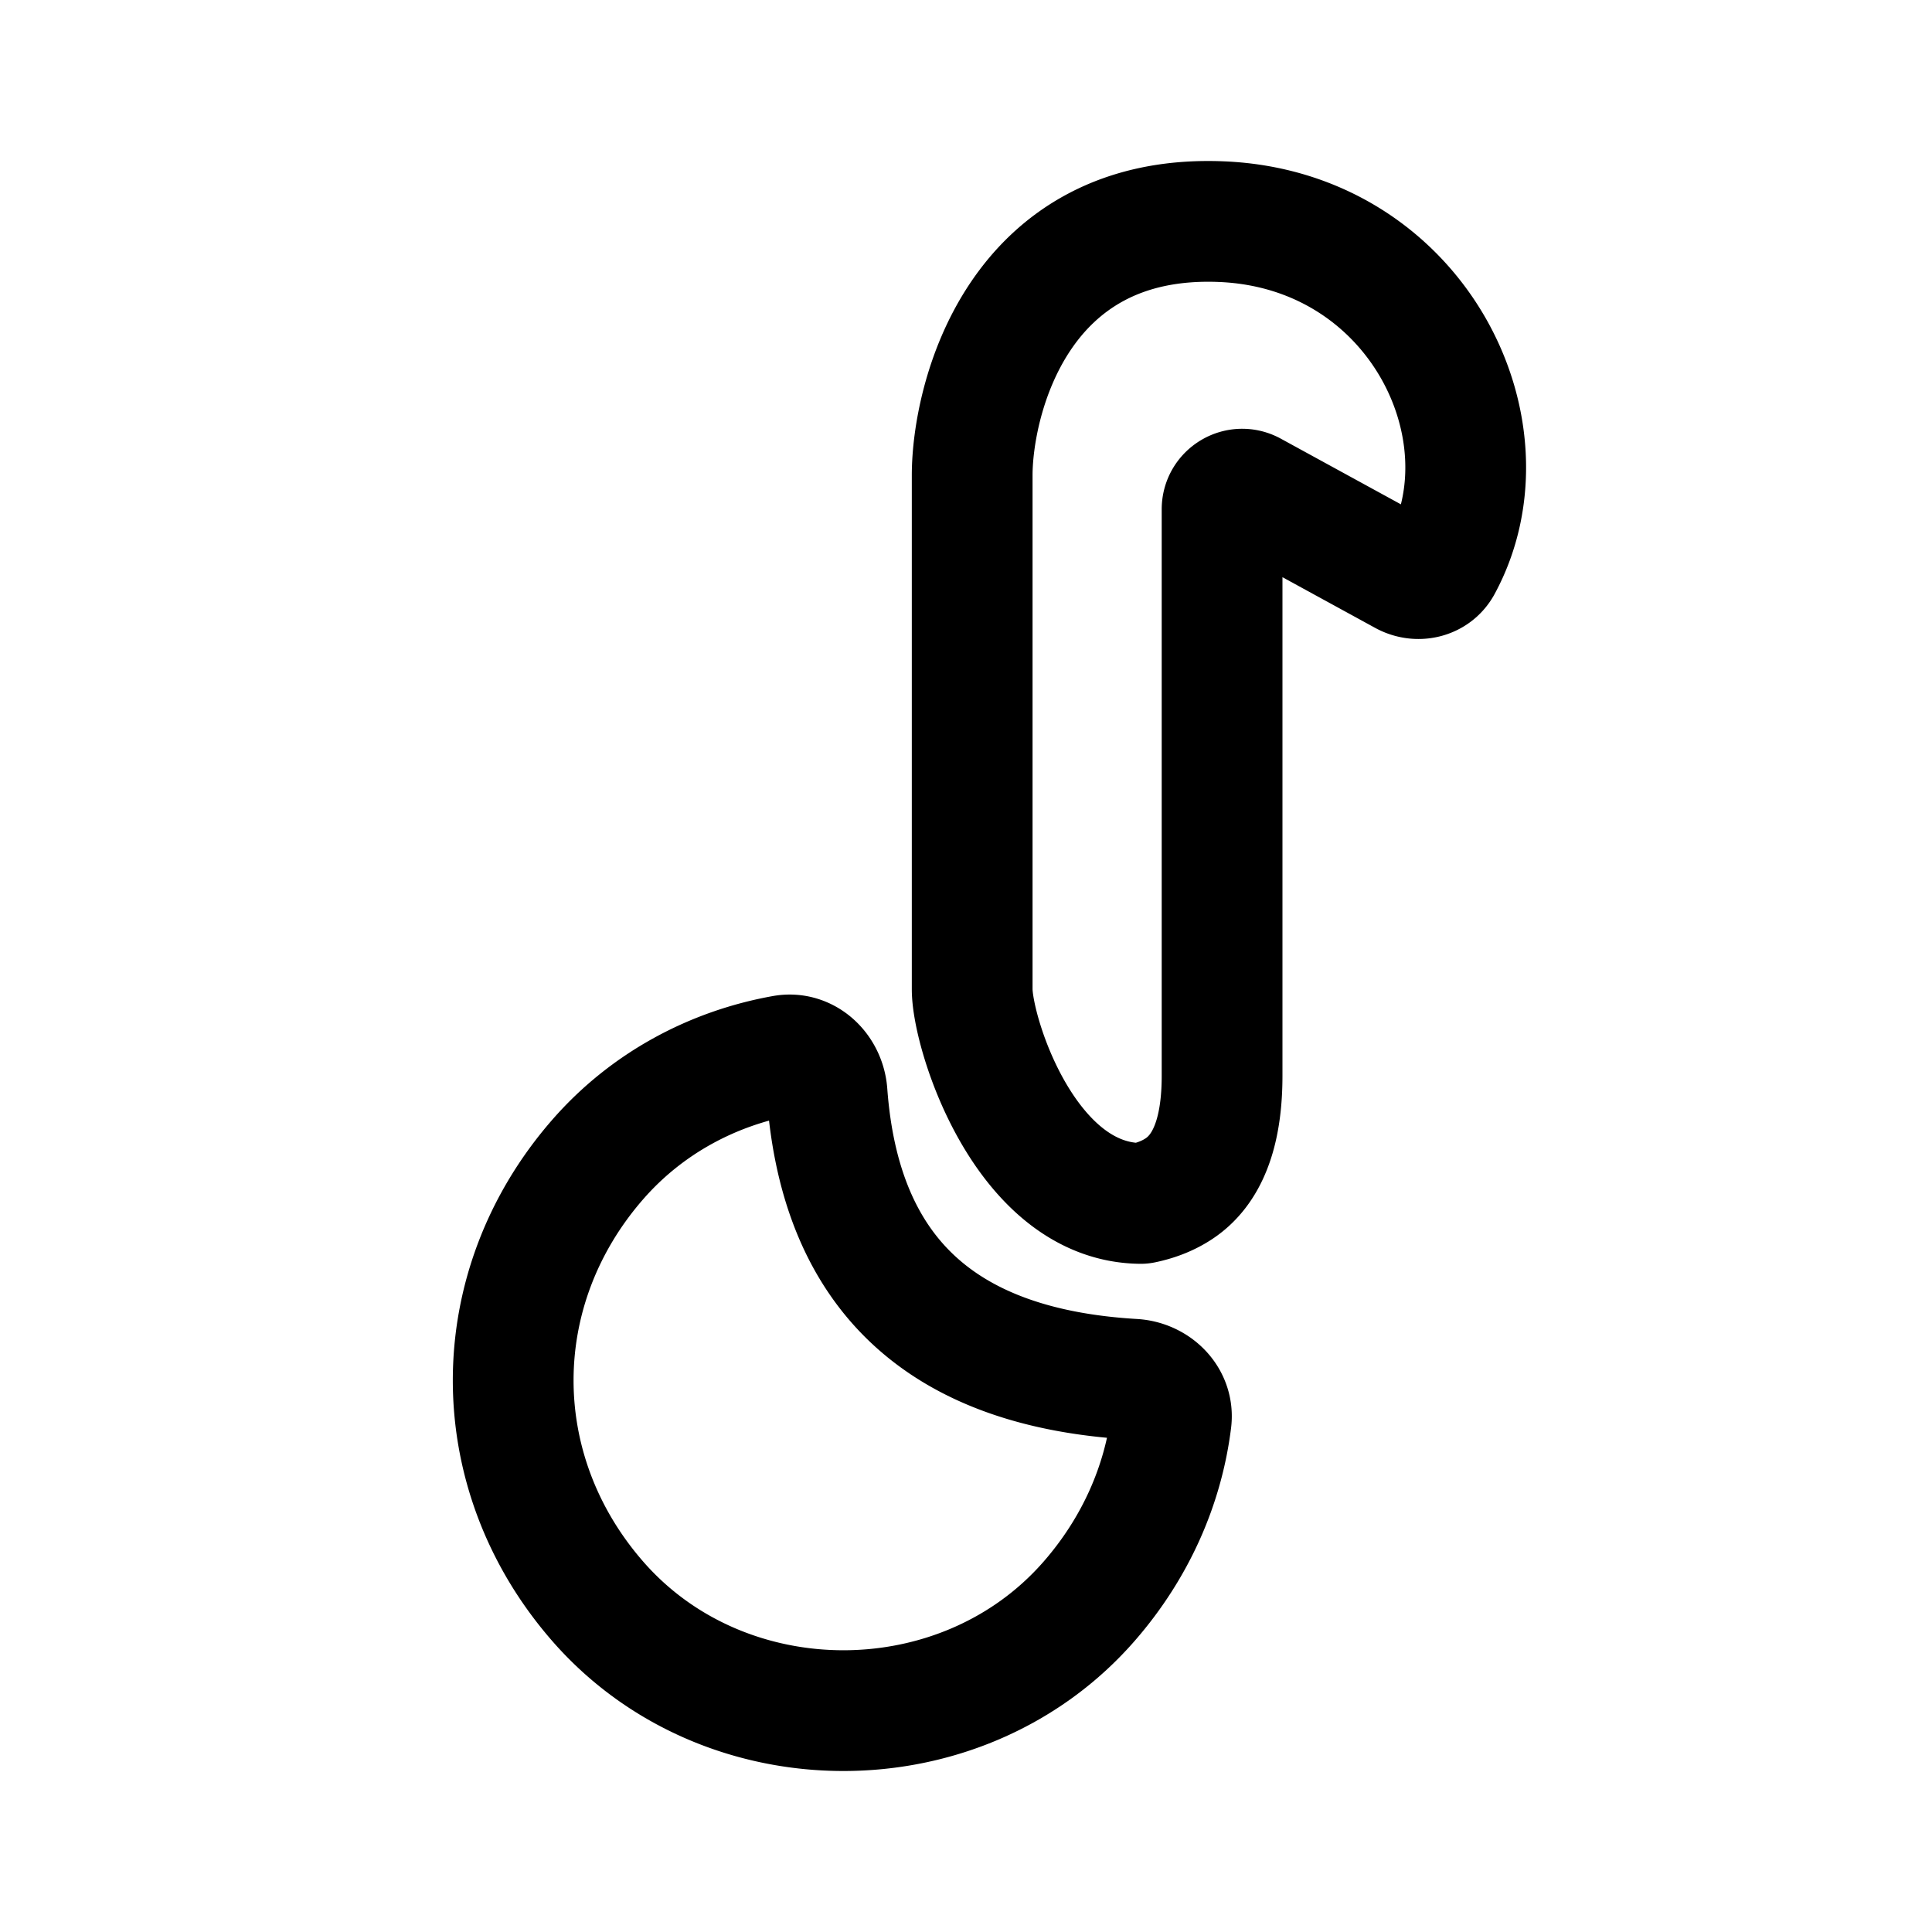 <svg xmlns="http://www.w3.org/2000/svg" width="192" height="192" fill="none" viewBox="0 0 192 192"><path stroke="#000" stroke-linecap="round" stroke-linejoin="round" stroke-width="12" d="M59.388 159.12c12.642 14.507 36.217 14.507 48.859 0 4.632-5.315 7.346-11.552 8.141-17.948.272-2.192-1.548-3.974-3.754-4.103-18.968-1.113-29.115-10.406-30.441-28.443-.168-2.285-2.079-4.137-4.334-3.732-6.955 1.246-13.543 4.697-18.471 10.351-11.184 12.834-11.184 31.041 0 43.875Zm62.061-108.506v56.291c0 4.214-.798 8.951-4.327 11.252-.955.623-2.103 1.117-3.557 1.419a.953.953 0 0 1-.199.02c-11.461-.098-16.752-16.865-16.752-21.287V47.241c0-7.471 4.435-26.097 24.835-25.21 19.303.839 29.076 20.737 21.807 34.146-.717 1.322-2.392 1.68-3.712.959l-15.135-8.277c-1.333-.729-2.96.236-2.96 1.755Z"/></svg>